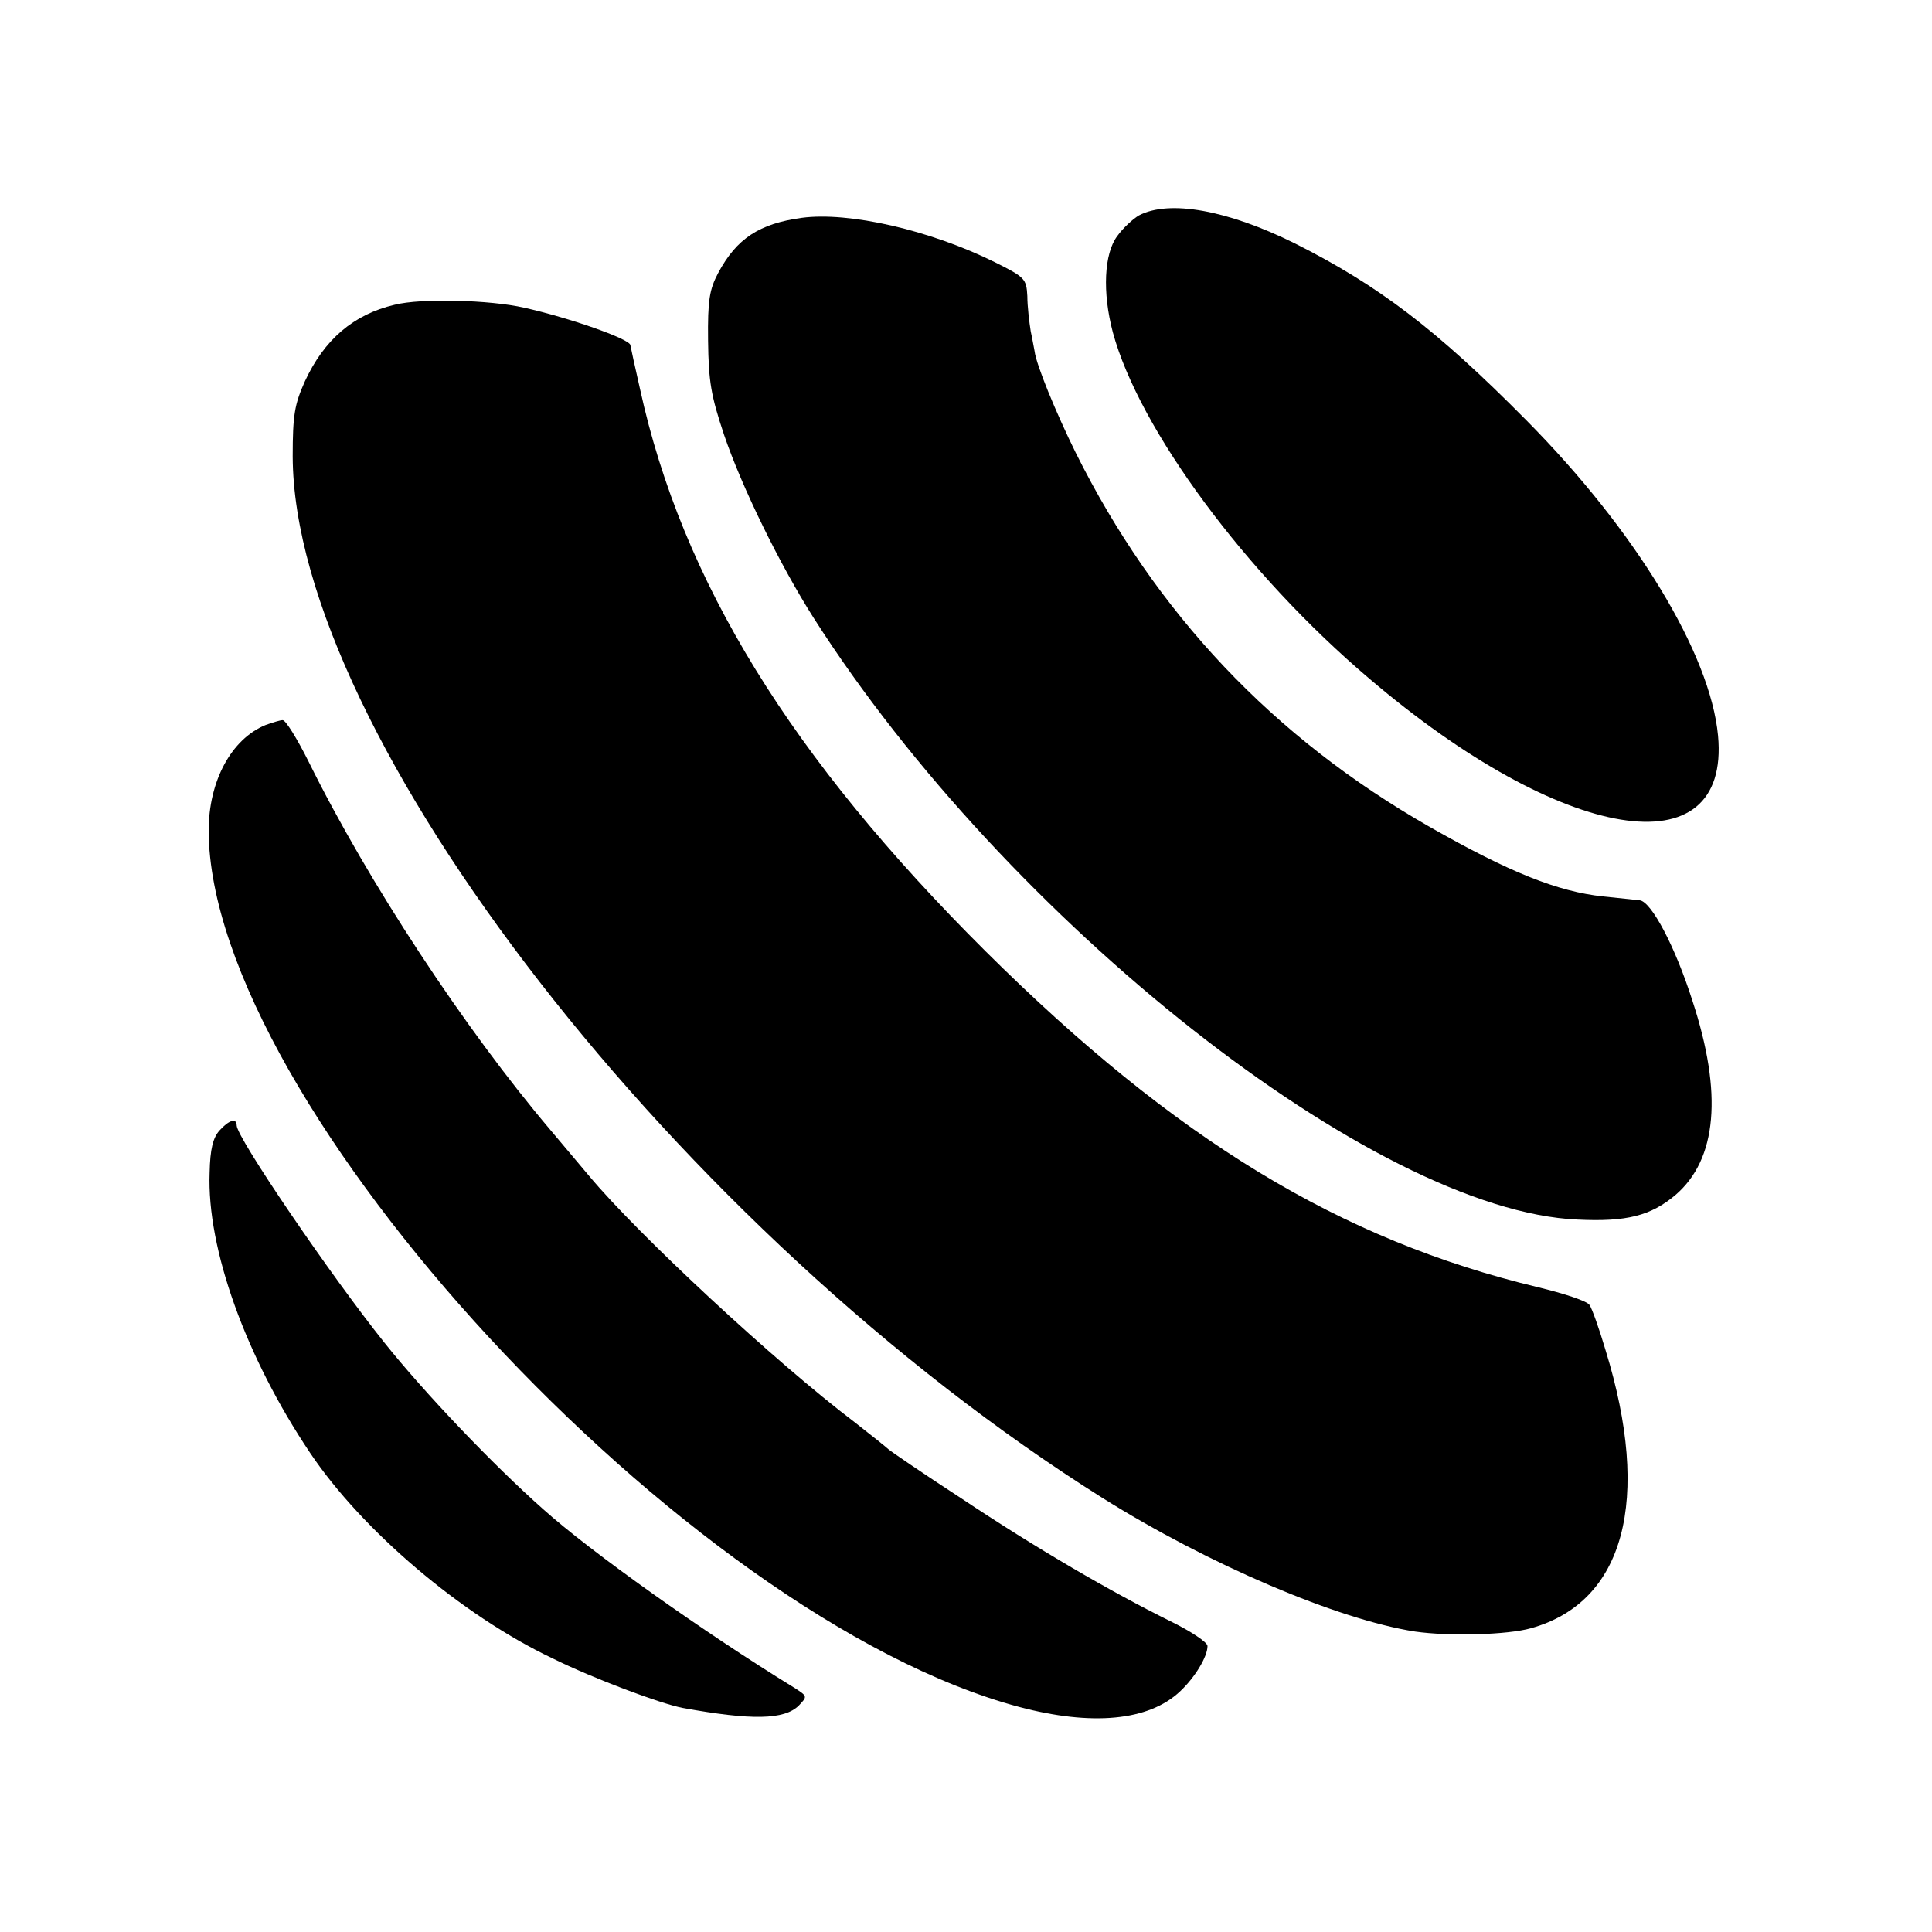 <?xml version="1.0" standalone="no"?>
<!DOCTYPE svg PUBLIC "-//W3C//DTD SVG 20010904//EN"
 "http://www.w3.org/TR/2001/REC-SVG-20010904/DTD/svg10.dtd">
<svg version="1.0" xmlns="http://www.w3.org/2000/svg"
 width="400pt" height="400pt" viewBox="0 0 400 400"
 preserveAspectRatio="xMidYMid meet">
<g transform="translate(0,400) scale(0.1,-0.1)"
fill="#000000" stroke="none">
<path d="M2358 3554 c-12 -7 -33 -26 -45 -43 -27 -36 -31 -116 -9 -199 54
-200 275 -500 531 -717 400 -341 748 -398 722 -118 -16 170 -171 425 -397 653
-186 188 -306 279 -479 366 -139 69 -260 91 -323 58z"/>
<path d="M1660 3549 c-88 -12 -135 -43 -173 -114 -18 -34 -22 -56 -21 -140 1
-85 6 -114 33 -195 37 -109 116 -270 186 -380 400 -627 1162 -1227 1581 -1245
102 -5 152 8 203 51 86 74 98 210 35 402 -36 113 -85 205 -109 208 -11 1 -45
5 -76 8 -94 10 -194 50 -359 144 -324 185 -567 442 -733 775 -41 83 -82 183
-85 210 -1 4 -4 23 -8 41 -3 19 -7 52 -7 73 -2 36 -5 39 -67 70 -135 67 -303
105 -400 92z"/>
<path d="M817 3369 c-85 -20 -146 -72 -186 -159 -21 -47 -25 -69 -25 -155 2
-576 803 -1607 1676 -2156 220 -138 487 -252 648 -277 70 -10 191 -7 240 7
193 54 250 265 154 576 -13 44 -28 86 -33 93 -4 8 -53 24 -107 37 -409 98
-750 305 -1143 695 -403 401 -629 767 -716 1165 -10 44 -19 85 -20 91 -4 13
-126 56 -220 77 -70 16 -213 20 -268 6z"/>
<path d="M550 2499 c-71 -29 -118 -116 -118 -219 2 -564 988 -1630 1678 -1814
151 -40 268 -29 333 32 31 29 57 72 57 94 0 8 -35 31 -78 52 -123 61 -276 150
-432 254 -80 52 -147 98 -150 101 -3 3 -34 28 -70 56 -165 125 -449 389 -550
510 -14 17 -50 59 -80 95 -178 210 -378 514 -501 763 -24 48 -48 87 -54 86 -5
0 -21 -5 -35 -10z"/>
<path d="M455 1660 c-14 -15 -20 -39 -21 -88 -6 -157 75 -382 208 -580 108
-161 314 -336 501 -425 87 -43 224 -94 270 -103 143 -26 211 -25 241 5 18 19
18 19 -10 37 -189 116 -422 282 -519 369 -105 93 -246 241 -329 345 -112 140
-306 425 -306 450 0 16 -16 11 -35 -10z"/>
</g>
</svg>
